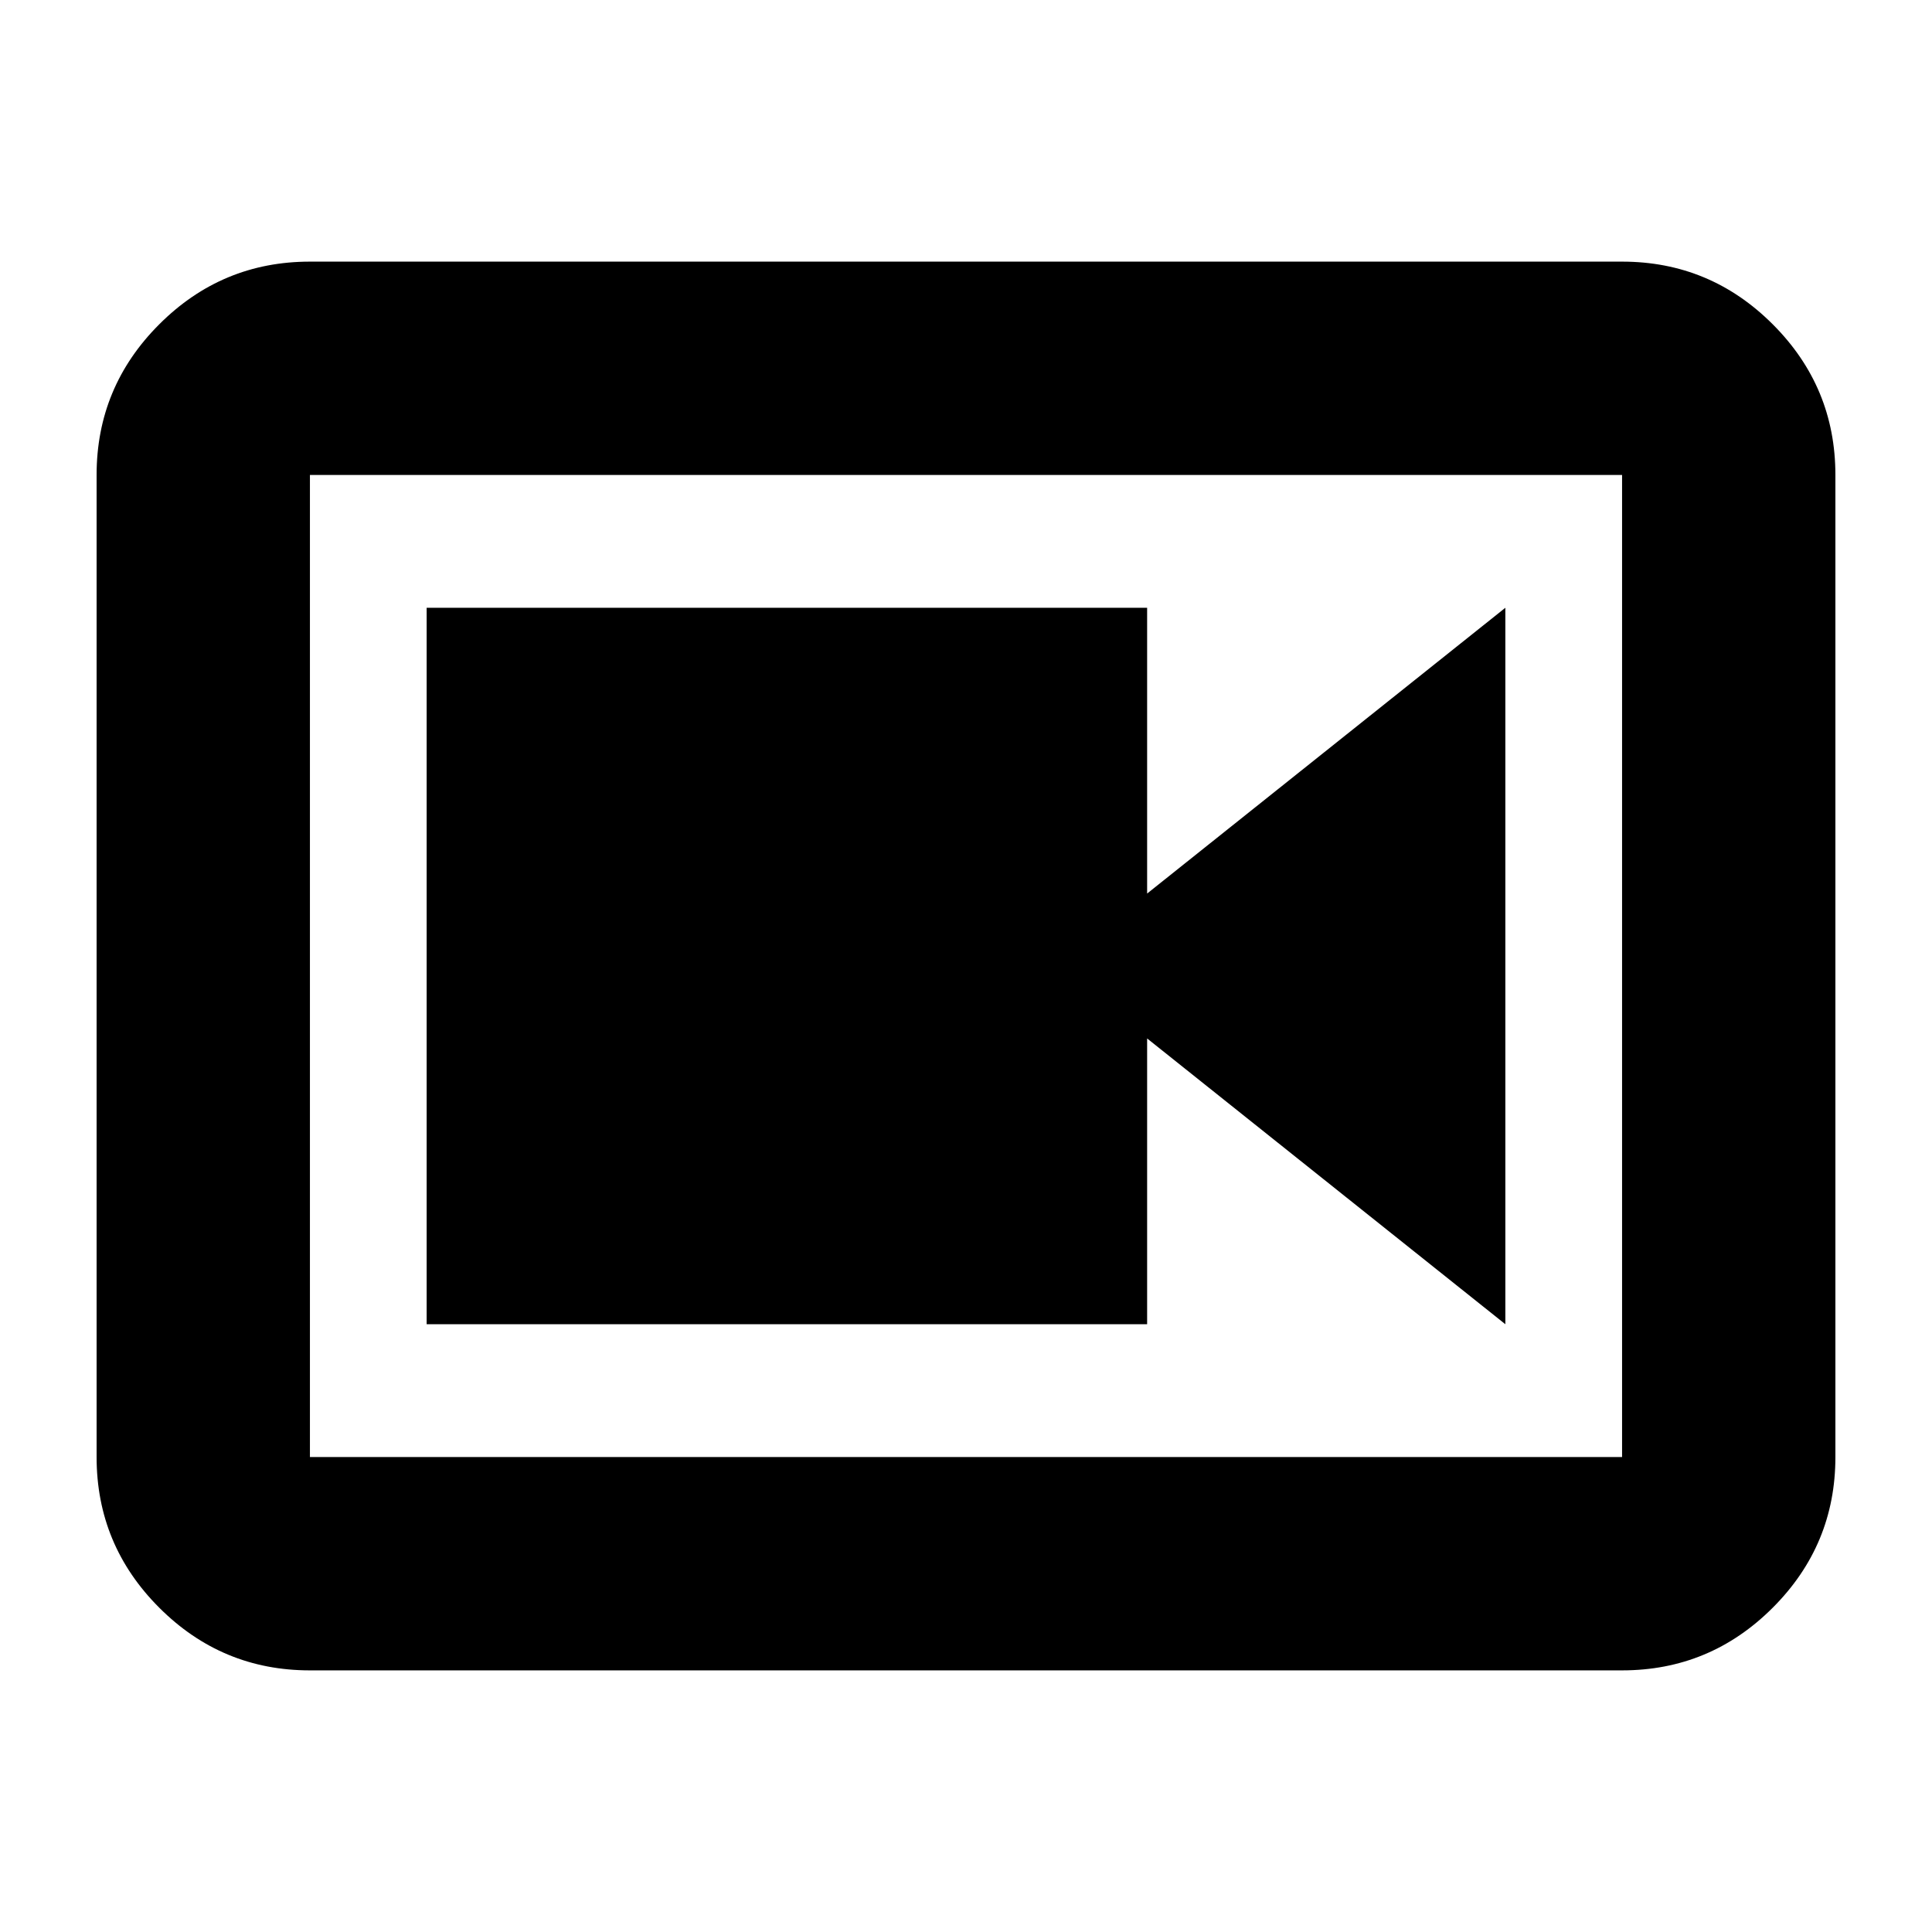 <svg xmlns="http://www.w3.org/2000/svg" height="24" viewBox="0 -960 960 960" width="24"><path d="M212-302h358v-142l178 142v-356L570-516v-142H212v356Zm-58 172q-43.725 0-74.862-31.137Q48-192.275 48-236v-488q0-43.725 31.138-74.862Q110.275-830 154-830h652q43.725 0 74.862 31.138Q912-767.725 912-724v488q0 43.725-31.138 74.863Q849.725-130 806-130H154Zm0-106h652v-488H154v488Zm0-488v488-488Z"/></svg>